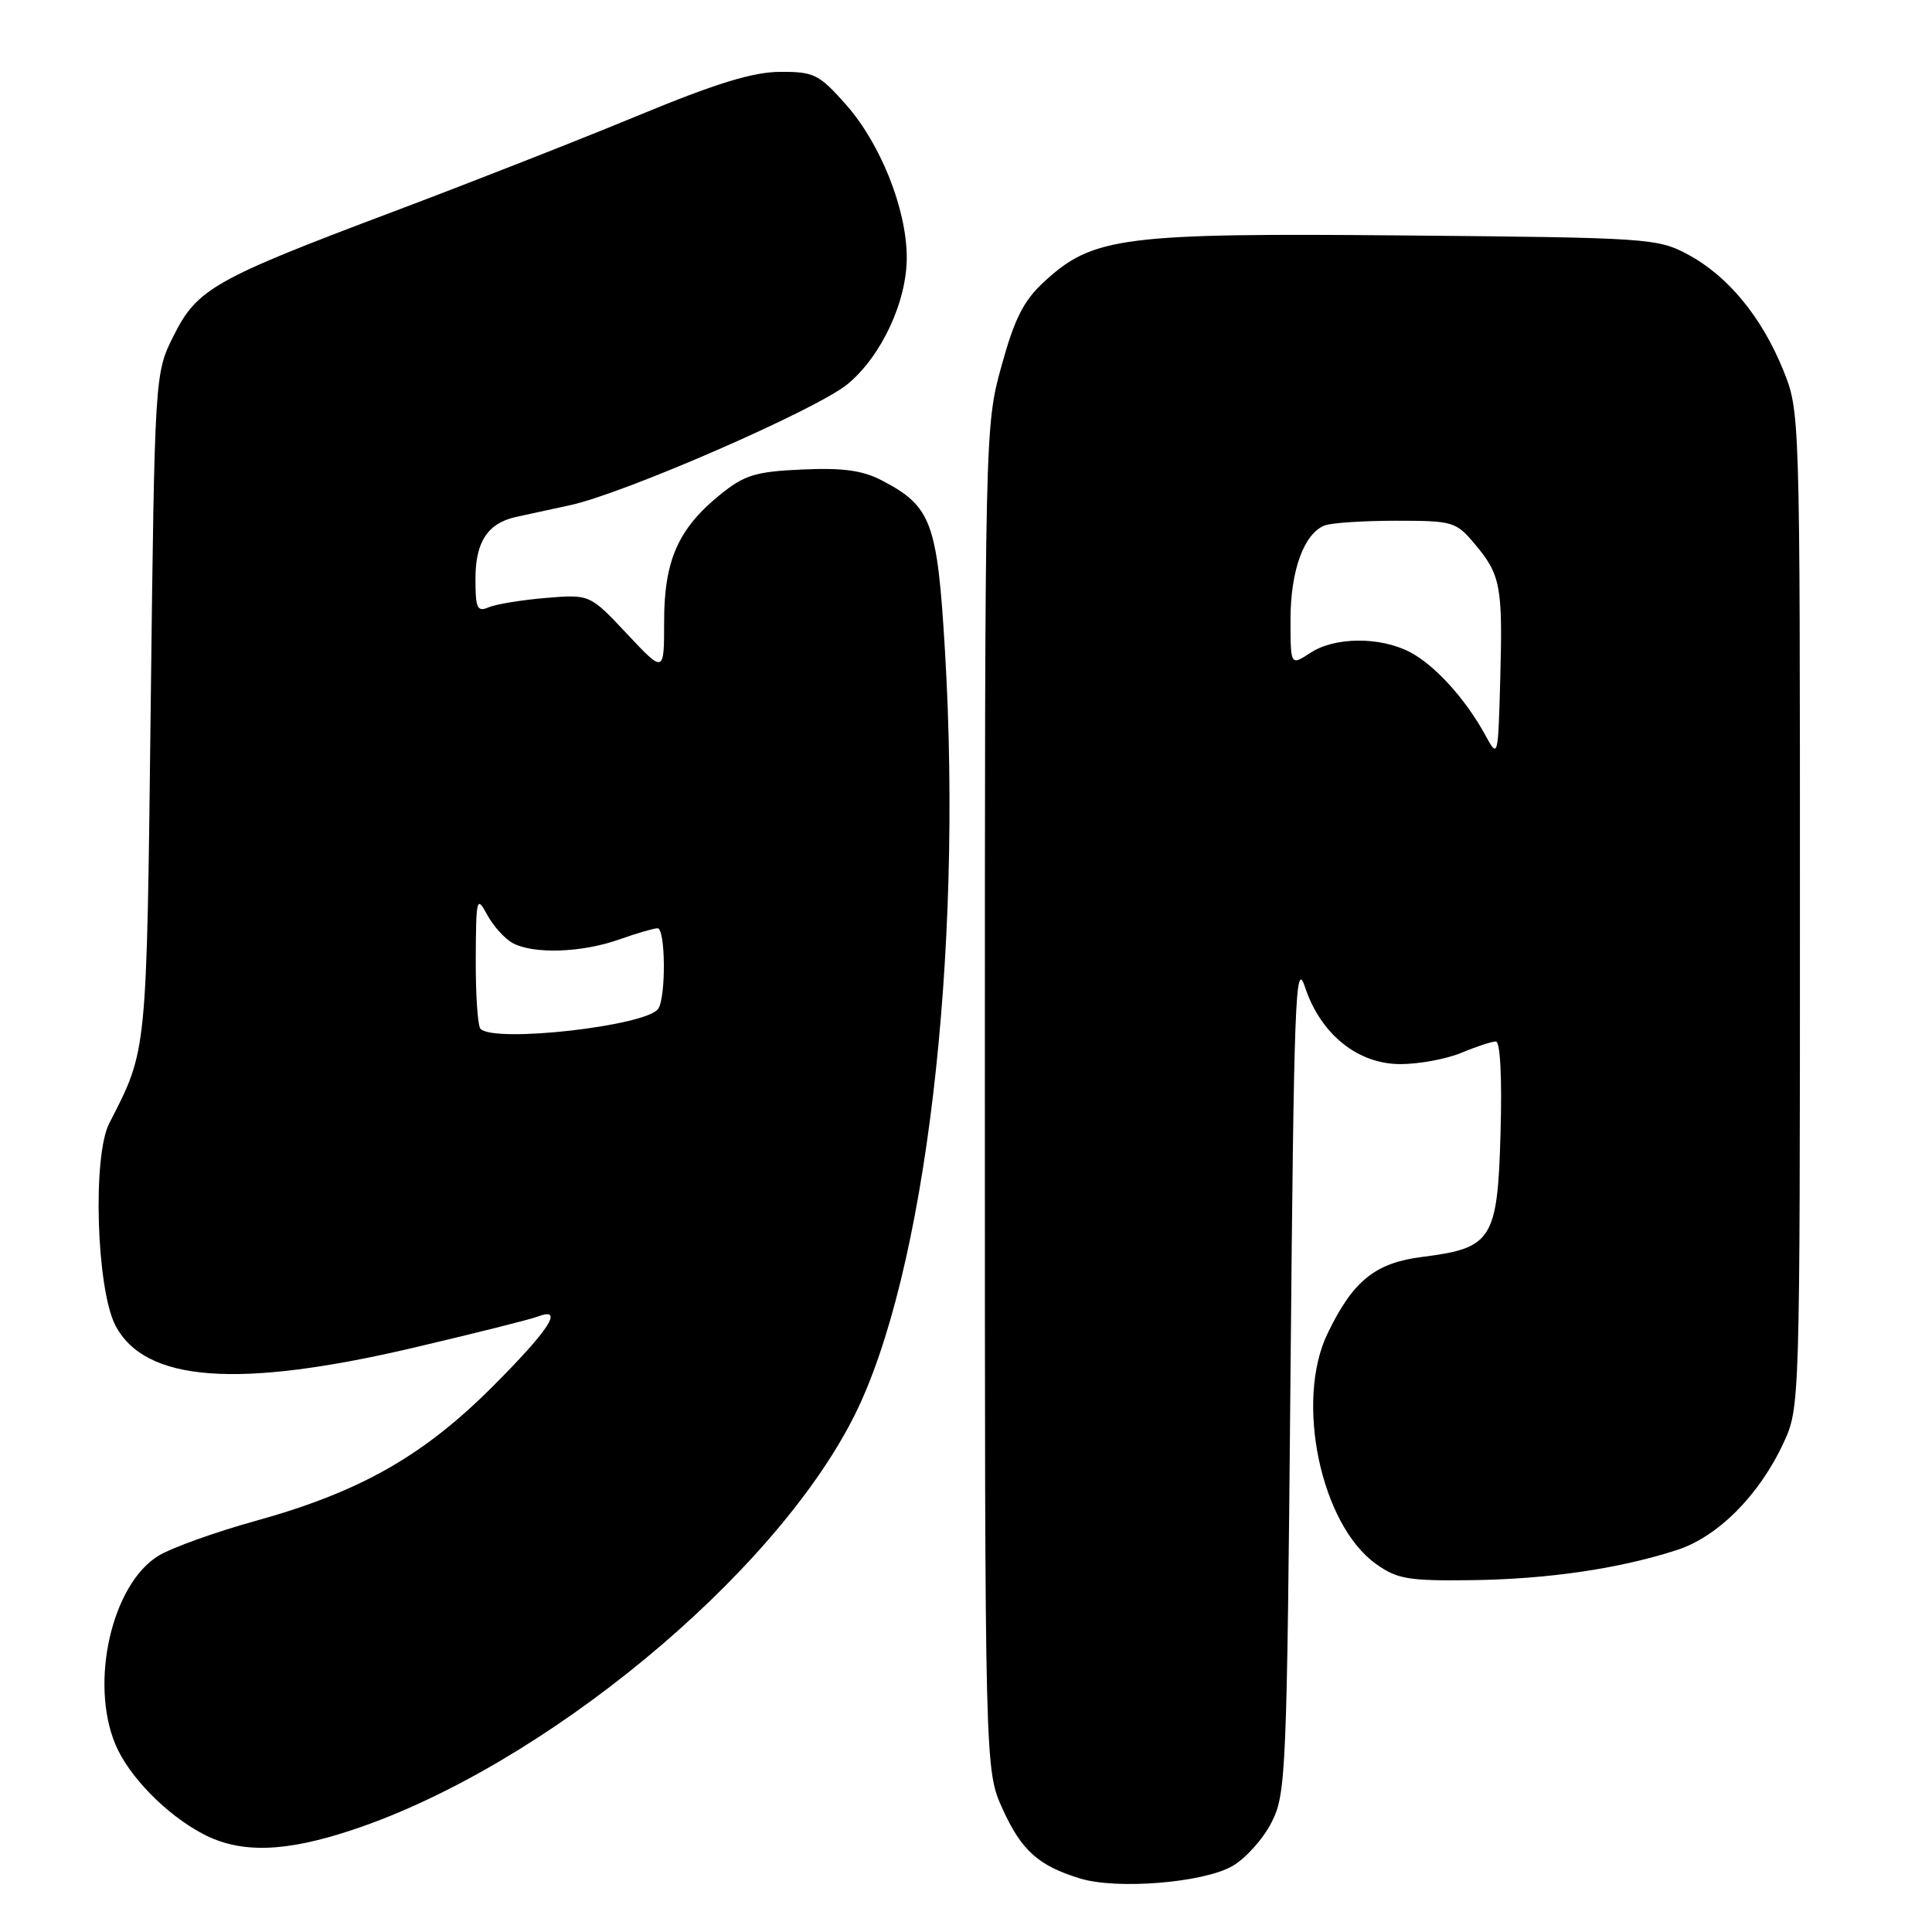 <?xml version="1.0" encoding="UTF-8" standalone="no"?>
<!DOCTYPE svg PUBLIC "-//W3C//DTD SVG 1.1//EN" "http://www.w3.org/Graphics/SVG/1.1/DTD/svg11.dtd" >
<svg xmlns="http://www.w3.org/2000/svg" xmlns:xlink="http://www.w3.org/1999/xlink" version="1.1" viewBox="0 0 256 256">
 <g >
 <path fill="currentColor"
d=" M 163.32 247.25 C 165.07 246.24 167.40 243.63 168.50 241.45 C 170.41 237.68 170.52 234.98 171.00 182.00 C 171.45 132.23 171.65 126.94 172.92 130.80 C 174.99 137.04 179.90 141.00 185.57 141.00 C 188.04 141.00 191.68 140.32 193.65 139.50 C 195.63 138.67 197.68 138.00 198.21 138.00 C 198.79 138.00 199.04 142.79 198.83 150.09 C 198.44 164.25 197.72 165.39 188.50 166.54 C 182.22 167.33 179.30 169.68 175.92 176.67 C 171.57 185.65 175.00 202.01 182.34 207.24 C 185.12 209.23 186.63 209.49 195.00 209.38 C 205.09 209.25 214.52 207.87 222.19 205.39 C 227.64 203.63 233.14 198.10 236.36 191.12 C 238.48 186.55 238.50 185.81 238.50 120.50 C 238.50 54.54 238.50 54.50 236.27 49.00 C 233.43 41.99 228.93 36.54 223.65 33.72 C 219.64 31.57 218.40 31.49 186.18 31.20 C 148.80 30.86 144.83 31.37 138.39 37.30 C 135.63 39.83 134.45 42.17 132.70 48.50 C 130.51 56.47 130.50 56.84 130.50 145.50 C 130.50 234.50 130.50 234.50 132.85 239.70 C 135.34 245.19 137.59 247.22 143.12 248.91 C 148.02 250.41 159.51 249.47 163.32 247.25 Z  M 46.82 242.43 C 72.00 234.02 102.45 208.89 113.14 187.72 C 122.61 168.97 127.63 126.73 125.21 86.19 C 124.20 69.22 123.43 67.11 116.93 63.70 C 114.33 62.33 111.77 61.97 106.32 62.21 C 100.09 62.49 98.66 62.93 95.43 65.54 C 89.87 70.04 88.00 74.26 88.00 82.35 C 88.00 89.23 88.00 89.23 83.08 83.99 C 78.16 78.75 78.16 78.75 72.33 79.23 C 69.12 79.50 65.71 80.06 64.75 80.47 C 63.23 81.12 63.00 80.62 63.00 76.68 C 63.00 71.82 64.61 69.35 68.32 68.51 C 69.52 68.24 72.75 67.54 75.50 66.95 C 82.61 65.44 108.21 54.28 112.31 50.90 C 116.81 47.18 120.20 39.89 120.15 34.00 C 120.10 27.61 116.65 18.99 112.07 13.83 C 108.52 9.83 107.85 9.50 103.36 9.52 C 99.75 9.54 94.90 11.03 84.50 15.33 C 76.80 18.52 62.27 24.22 52.21 28.01 C 28.34 37.00 26.13 38.25 23.00 44.50 C 20.50 49.50 20.50 49.50 19.97 93.50 C 19.42 140.11 19.53 138.97 14.47 148.86 C 12.24 153.21 12.78 170.79 15.29 175.62 C 19.20 183.13 31.52 184.05 54.88 178.56 C 62.93 176.67 70.30 174.82 71.26 174.45 C 74.81 173.09 72.81 176.19 65.25 183.75 C 56.03 192.97 47.67 197.70 33.82 201.54 C 28.52 203.01 22.76 205.08 21.02 206.13 C 14.83 209.90 11.85 222.91 15.29 231.14 C 17.04 235.34 22.00 240.42 26.86 242.99 C 31.86 245.63 37.76 245.46 46.82 242.43 Z  M 196.79 97.37 C 194.17 92.58 190.08 88.09 186.81 86.40 C 182.83 84.34 176.87 84.39 173.64 86.50 C 171.00 88.23 171.00 88.23 171.00 82.07 C 171.00 75.59 172.79 70.68 175.54 69.62 C 176.44 69.28 180.69 69.00 184.99 69.00 C 192.51 69.00 192.93 69.12 195.41 72.08 C 198.85 76.16 199.13 77.68 198.79 90.00 C 198.50 100.50 198.50 100.50 196.79 97.37 Z  M 63.67 136.33 C 63.30 135.97 63.02 131.80 63.04 127.08 C 63.08 118.94 63.16 118.64 64.56 121.22 C 65.37 122.72 66.90 124.41 67.95 124.97 C 70.71 126.45 77.08 126.24 82.00 124.50 C 84.34 123.67 86.64 123.00 87.13 123.00 C 88.18 123.00 88.27 132.02 87.23 133.65 C 85.79 135.93 65.56 138.23 63.67 136.33 Z "/>
</g>
</svg>